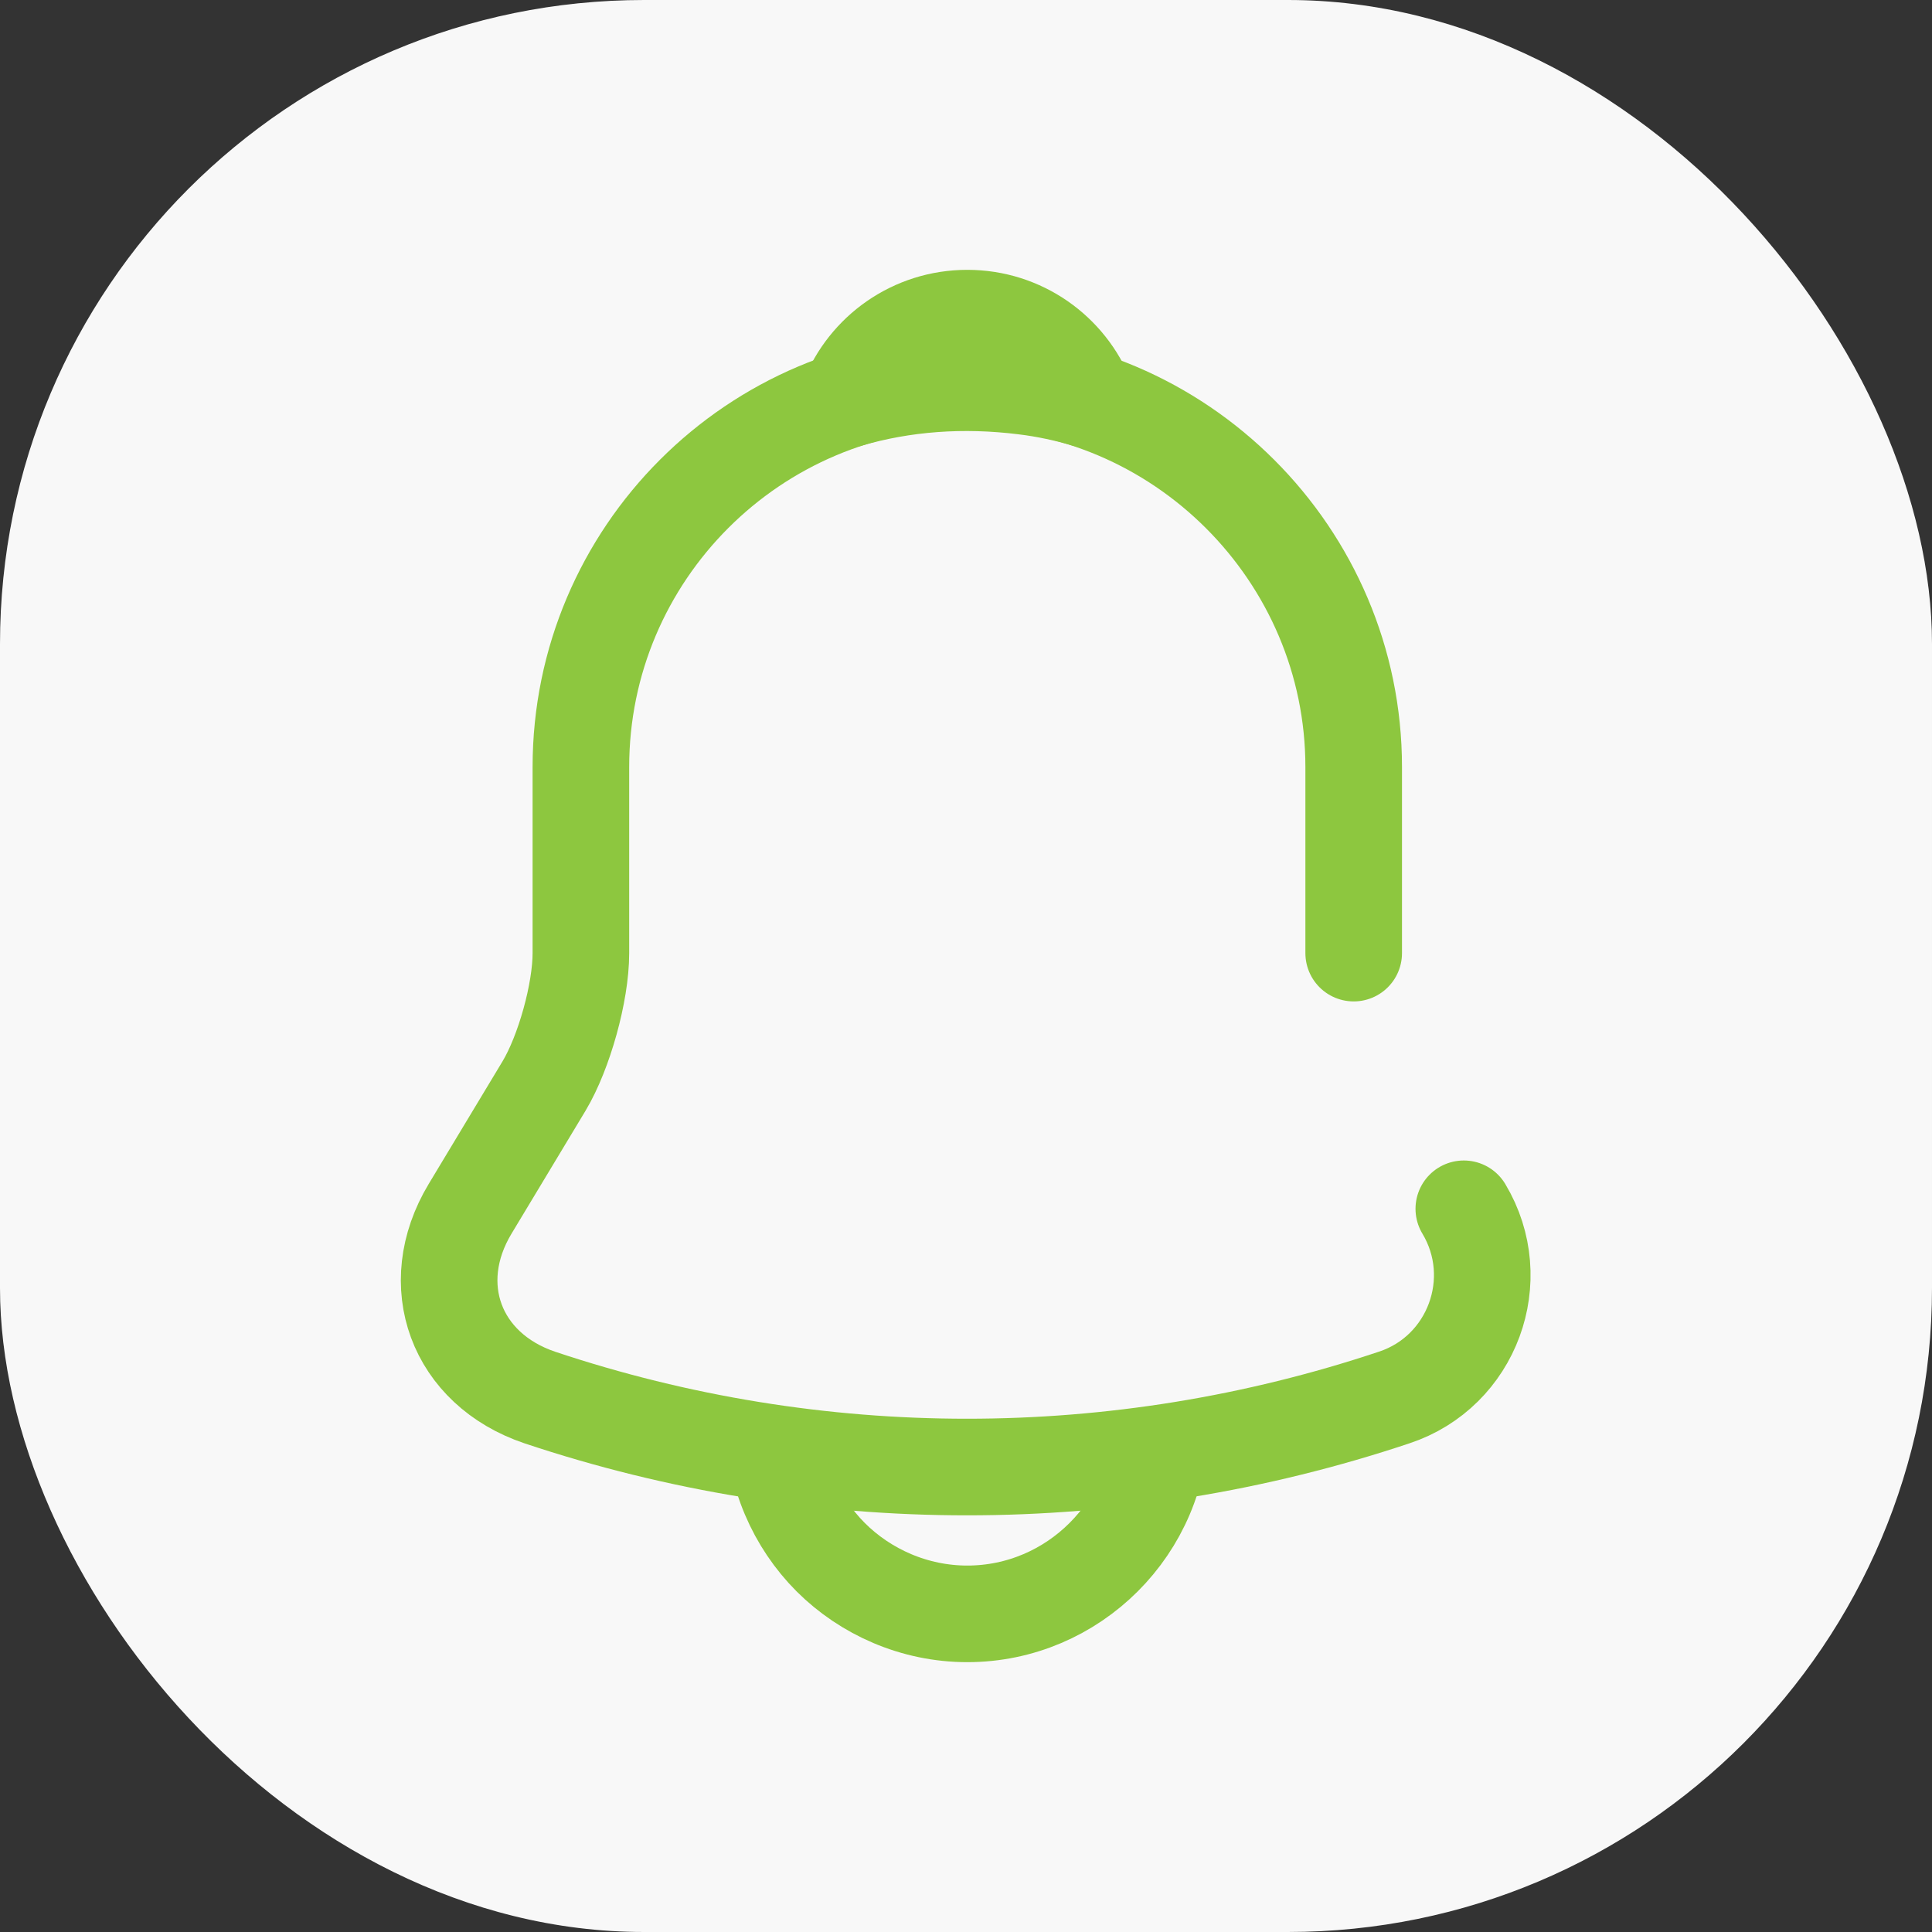 <svg width="30" height="30" viewBox="0 0 30 30" fill="none" xmlns="http://www.w3.org/2000/svg">
<rect x="0" y="0" width="30" height="30" fill="#333333" stroke="none"/>
<rect width="30" height="30" rx="10" fill="#F8F8F8"/>
<path d="M21.02 14.8V11.91C21.02 8.61 18.32 5.91 15.02 5.91C11.71 5.91 9.02 8.6 9.02 11.91V14.8C9.02 15.41 8.76 16.34 8.45 16.86L7.3 18.77C6.59 19.95 7.08 21.26 8.38 21.7C12.69 23.14 17.34 23.14 21.65 21.7C22.86 21.3 23.39 19.87 22.73 18.77" stroke="#8DC73F" stroke-width="1.5" stroke-miterlimit="10" stroke-linecap="round"/>
<path d="M16.87 6.2C16.56 6.11 16.24 6.04 15.91 6C14.95 5.88 14.03 5.95 13.17 6.2C13.46 5.46 14.18 4.94 15.02 4.94C15.86 4.94 16.58 5.46 16.87 6.2Z" stroke="#8DC73F" stroke-width="1.5" stroke-miterlimit="10" stroke-linecap="round" stroke-linejoin="round"/>
<path d="M18.02 22.06C18.02 23.71 16.669 25.06 15.02 25.06C14.2 25.06 13.44 24.72 12.899 24.18C12.36 23.64 12.02 22.88 12.02 22.06" stroke="#8DC73F" stroke-width="1.5" stroke-miterlimit="10"/>
</svg>
